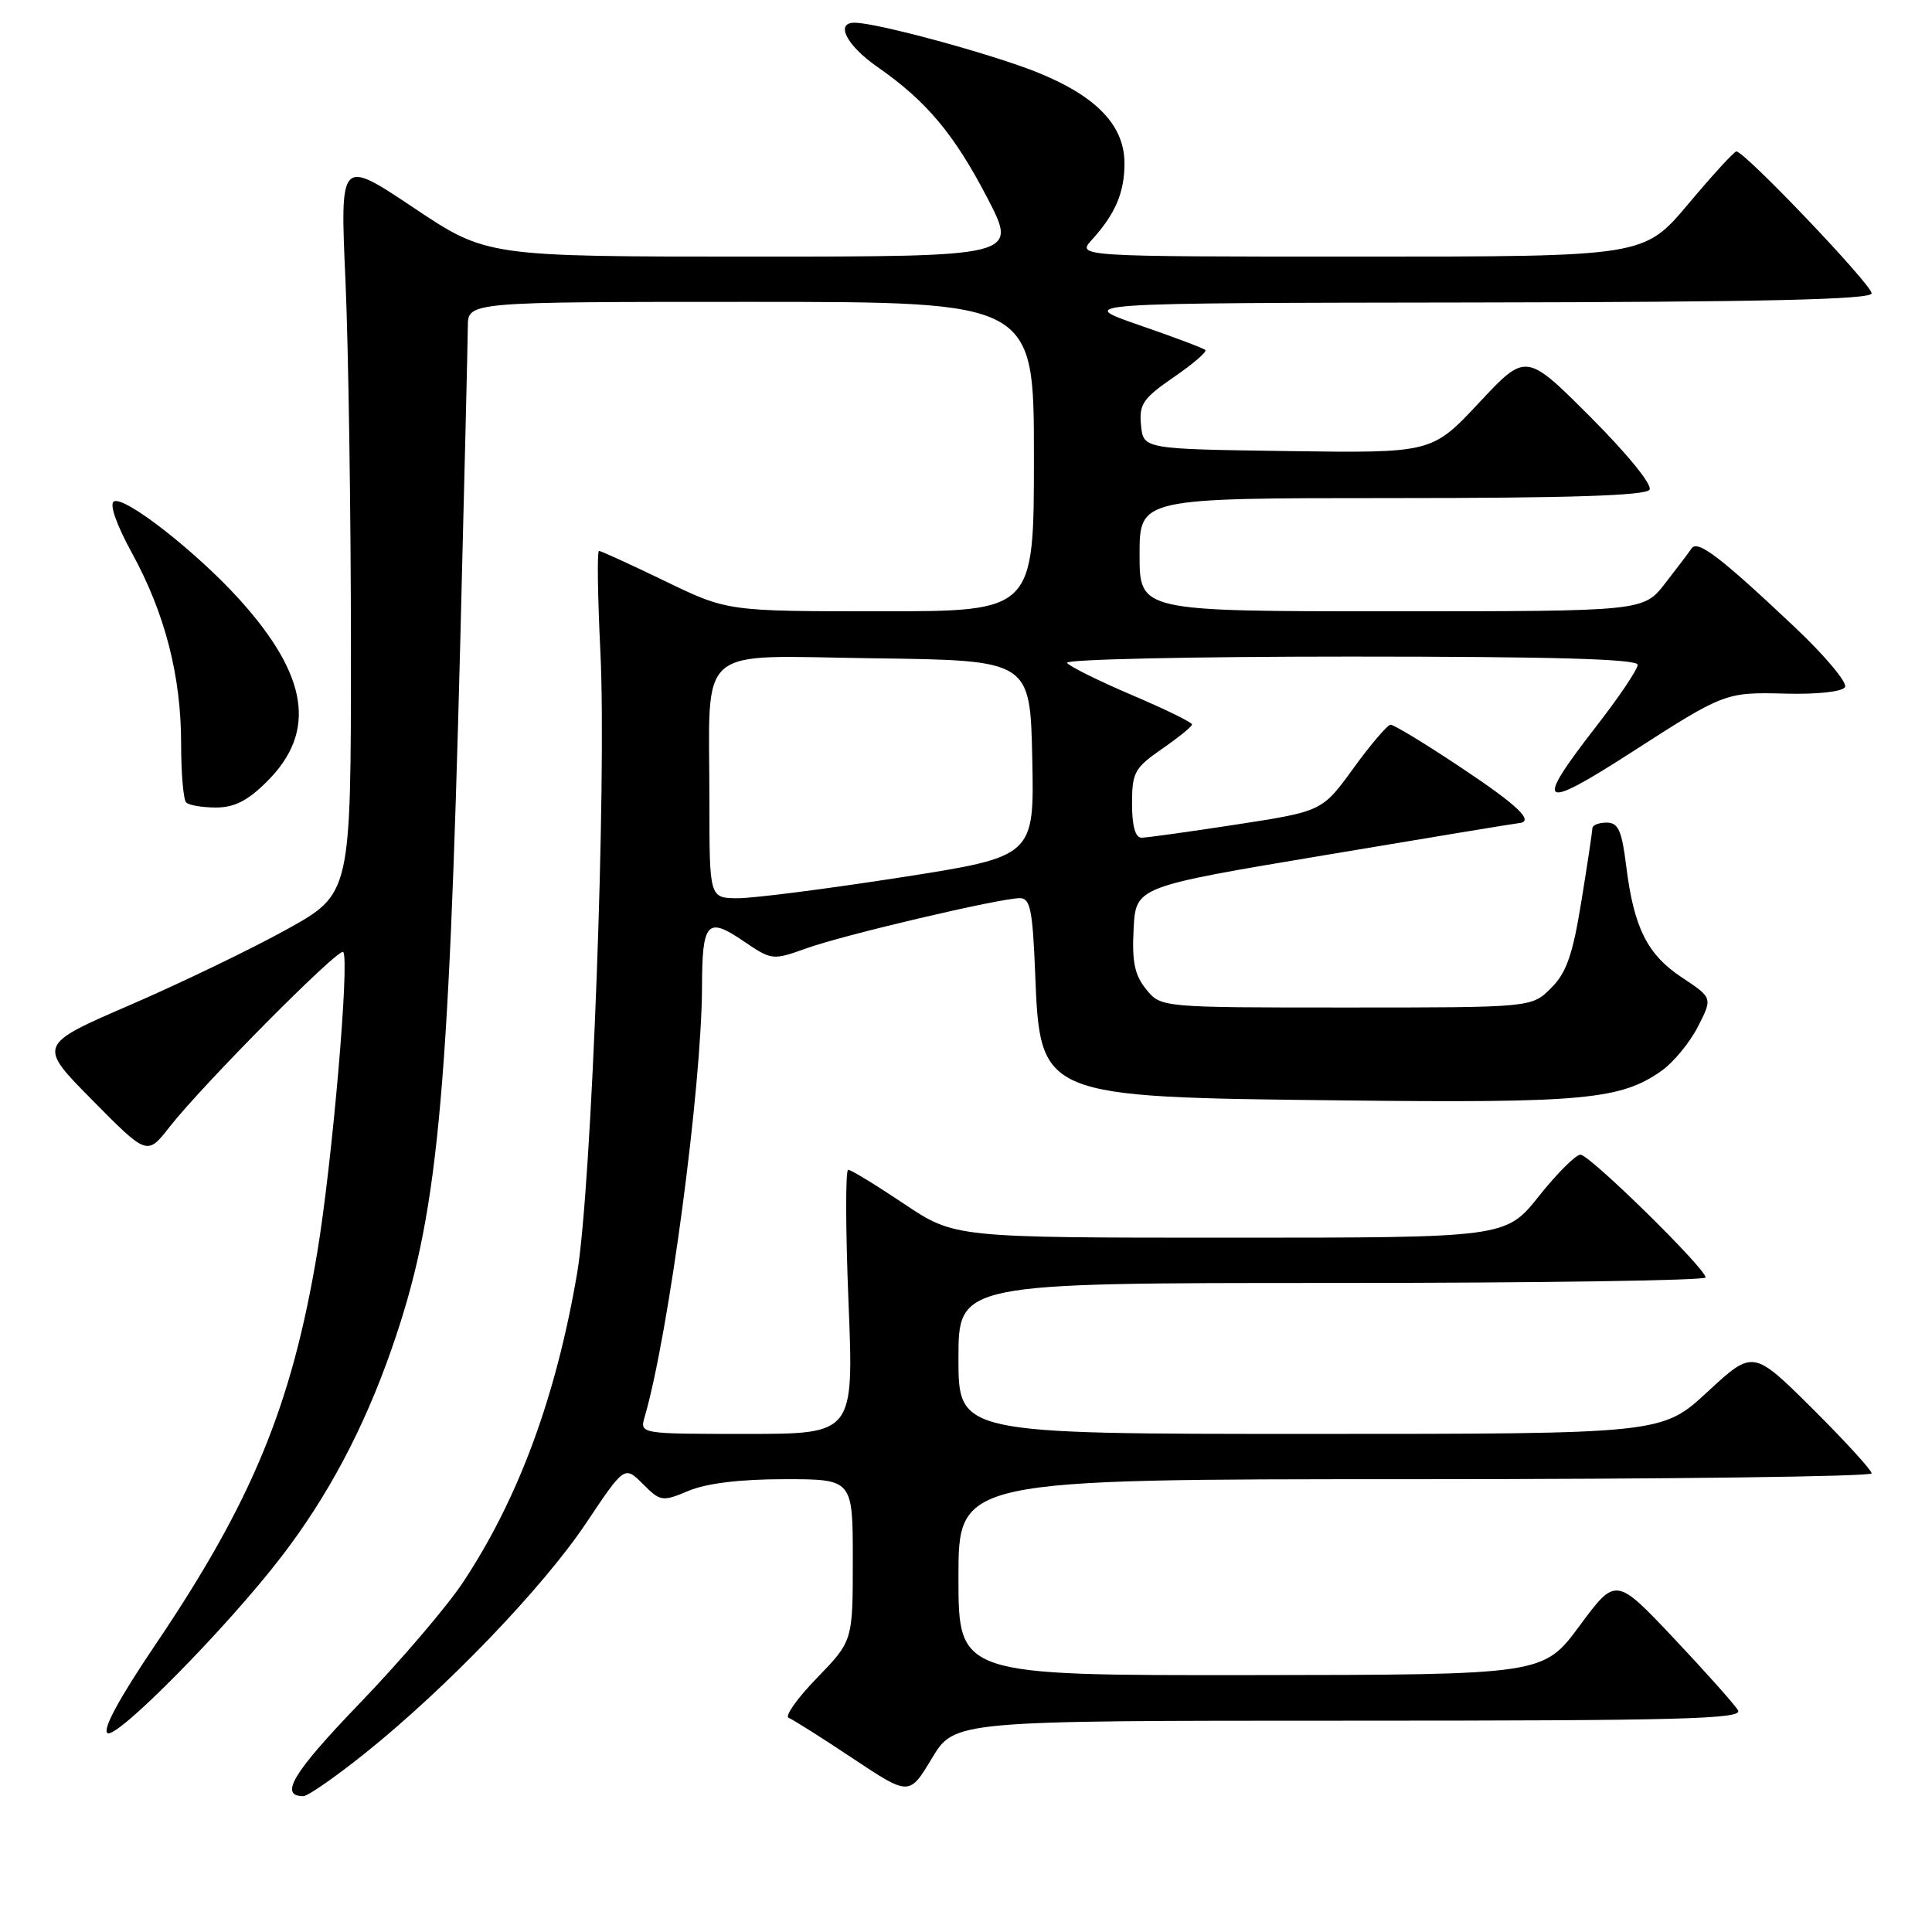 <?xml version="1.0" encoding="UTF-8" standalone="no"?>
<!DOCTYPE svg PUBLIC "-//W3C//DTD SVG 1.1//EN" "http://www.w3.org/Graphics/SVG/1.1/DTD/svg11.dtd" >
<svg xmlns="http://www.w3.org/2000/svg" xmlns:xlink="http://www.w3.org/1999/xlink" version="1.1" viewBox="0 0 256 256">
 <g >
 <path fill="currentColor"
d=" M 48.39 232.30 C 59.21 223.62 71.94 210.36 77.64 201.85 C 82.75 194.21 82.75 194.21 85.18 196.63 C 87.52 198.97 87.74 199.01 91.27 197.53 C 93.64 196.54 98.12 196.00 103.97 196.00 C 113.00 196.00 113.00 196.00 113.00 206.72 C 113.00 217.43 113.00 217.43 108.25 222.34 C 105.64 225.03 103.95 227.41 104.50 227.62 C 105.05 227.83 108.87 230.25 112.99 232.99 C 120.48 237.97 120.48 237.97 123.48 232.99 C 126.48 228.00 126.48 228.00 178.79 228.00 C 222.86 228.00 230.97 227.78 230.30 226.63 C 229.86 225.87 226.03 221.58 221.80 217.09 C 214.10 208.94 214.10 208.94 209.30 215.43 C 204.50 221.92 204.50 221.92 165.75 221.96 C 127.00 222.00 127.00 222.00 127.00 209.00 C 127.00 196.00 127.00 196.00 187.50 196.00 C 220.78 196.00 248.00 195.65 248.00 195.23 C 248.00 194.80 244.47 190.94 240.15 186.64 C 232.29 178.84 232.29 178.84 226.26 184.42 C 220.23 190.00 220.23 190.00 173.62 190.00 C 127.00 190.00 127.00 190.00 127.00 180.00 C 127.00 170.00 127.00 170.00 176.50 170.00 C 203.73 170.00 226.00 169.67 226.00 169.27 C 226.00 168.08 210.64 153.00 209.42 153.00 C 208.80 153.00 206.32 155.47 203.91 158.50 C 199.52 164.00 199.52 164.00 163.00 164.00 C 126.48 164.00 126.48 164.00 119.77 159.50 C 116.08 157.03 112.76 155.00 112.39 155.00 C 112.02 155.00 112.04 162.88 112.43 172.50 C 113.14 190.00 113.14 190.00 98.96 190.00 C 84.77 190.00 84.77 190.00 85.42 187.75 C 88.62 176.76 92.98 144.03 93.02 130.78 C 93.04 122.18 93.70 121.43 98.45 124.66 C 102.28 127.26 102.35 127.27 106.91 125.64 C 111.87 123.86 132.47 119.02 135.13 119.01 C 136.51 119.00 136.83 120.56 137.16 128.88 C 137.83 145.42 137.67 145.36 177.91 145.81 C 209.81 146.17 214.79 145.71 220.20 141.86 C 221.77 140.74 223.92 138.12 224.99 136.03 C 226.93 132.22 226.93 132.22 222.89 129.54 C 218.27 126.49 216.50 122.95 215.48 114.75 C 214.90 110.04 214.43 109.00 212.88 109.00 C 211.85 109.00 211.00 109.34 211.00 109.75 C 210.99 110.16 210.34 114.52 209.54 119.43 C 208.39 126.53 207.57 128.89 205.52 130.93 C 202.95 133.50 202.95 133.50 178.39 133.50 C 153.82 133.50 153.82 133.50 151.87 131.08 C 150.34 129.20 149.98 127.44 150.21 123.08 C 150.50 117.50 150.50 117.50 175.50 113.32 C 189.25 111.01 200.84 109.10 201.25 109.07 C 203.40 108.88 201.18 106.75 193.51 101.65 C 188.84 98.54 184.68 96.01 184.26 96.03 C 183.84 96.05 181.63 98.63 179.35 101.78 C 175.20 107.50 175.20 107.50 163.85 109.25 C 157.61 110.21 151.94 111.00 151.25 111.00 C 150.43 111.00 150.00 109.43 150.00 106.49 C 150.00 102.36 150.34 101.75 153.96 99.24 C 156.14 97.73 157.94 96.28 157.95 96.00 C 157.97 95.72 154.37 93.96 149.94 92.08 C 145.52 90.19 141.67 88.28 141.39 87.83 C 141.11 87.37 158.01 87.00 178.94 87.00 C 205.80 87.00 217.00 87.32 217.00 88.09 C 217.00 88.69 214.53 92.37 211.50 96.26 C 203.20 106.95 204.00 107.53 216.22 99.66 C 228.48 91.76 228.65 91.70 236.61 91.91 C 240.78 92.02 244.09 91.66 244.47 91.05 C 244.83 90.47 241.81 86.87 237.76 83.05 C 227.97 73.81 224.94 71.50 224.15 72.66 C 223.79 73.19 222.21 75.28 220.63 77.31 C 217.76 81.00 217.76 81.00 184.38 81.00 C 151.00 81.00 151.00 81.00 151.00 73.50 C 151.00 66.00 151.00 66.00 184.44 66.00 C 207.93 66.00 218.09 65.67 218.57 64.89 C 218.97 64.25 215.63 60.15 210.73 55.24 C 202.20 46.71 202.20 46.71 195.97 53.38 C 189.73 60.04 189.73 60.04 170.62 59.77 C 151.50 59.50 151.50 59.50 151.19 56.34 C 150.92 53.56 151.45 52.79 155.51 49.99 C 158.06 48.24 159.95 46.62 159.72 46.38 C 159.49 46.15 155.52 44.65 150.90 43.06 C 142.50 40.15 142.50 40.15 195.25 40.08 C 233.72 40.02 248.00 39.69 248.00 38.87 C 248.00 37.70 231.07 19.95 230.07 20.07 C 229.76 20.10 226.87 23.25 223.67 27.07 C 217.83 34.00 217.83 34.00 180.24 34.00 C 142.65 34.00 142.65 34.00 144.70 31.75 C 147.78 28.36 149.00 25.51 149.00 21.64 C 149.00 16.61 145.26 12.72 137.38 9.56 C 131.29 7.12 116.19 3.02 113.25 3.01 C 110.62 2.99 112.18 6.03 116.25 8.86 C 122.74 13.37 126.43 17.76 130.84 26.25 C 134.86 34.00 134.86 34.00 99.67 34.00 C 64.48 34.00 64.48 34.00 54.77 27.50 C 45.05 21.01 45.05 21.01 45.78 37.25 C 46.17 46.19 46.50 68.11 46.50 85.97 C 46.50 118.43 46.50 118.43 38.00 123.15 C 33.33 125.74 23.99 130.24 17.25 133.16 C 5.00 138.46 5.00 138.46 12.25 145.79 C 19.50 153.13 19.50 153.13 22.48 149.31 C 26.83 143.75 44.88 125.55 45.47 126.14 C 46.36 127.02 44.02 154.11 42.03 166.00 C 38.64 186.28 33.39 198.99 20.55 217.99 C 15.78 225.05 13.53 229.21 14.25 229.65 C 15.50 230.43 30.07 215.66 37.24 206.33 C 43.42 198.31 48.21 189.30 51.88 178.77 C 57.99 161.29 59.41 146.62 60.99 85.00 C 61.53 63.82 61.98 45.04 61.99 43.25 C 62.00 40.00 62.00 40.00 99.50 40.00 C 137.00 40.00 137.00 40.00 137.00 60.50 C 137.00 81.00 137.00 81.00 116.70 81.00 C 96.39 81.00 96.39 81.00 88.12 77.00 C 83.57 74.80 79.64 73.00 79.37 73.00 C 79.11 73.00 79.19 78.96 79.55 86.25 C 80.41 103.47 78.39 157.44 76.47 168.72 C 73.67 185.12 68.70 198.58 61.33 209.70 C 59.22 212.88 53.07 220.08 47.66 225.70 C 38.82 234.88 36.93 238.00 40.20 238.00 C 40.79 238.00 44.48 235.43 48.39 232.30 Z  M 35.42 103.51 C 41.99 96.94 40.85 89.53 31.71 79.41 C 25.97 73.07 16.42 65.62 15.08 66.45 C 14.48 66.82 15.45 69.57 17.49 73.29 C 21.85 81.24 24.00 89.56 24.00 98.54 C 24.00 102.46 24.30 105.97 24.67 106.33 C 25.03 106.70 26.82 107.00 28.63 107.00 C 31.07 107.00 32.85 106.09 35.42 103.51 Z  M 94.00 106.12 C 94.00 85.02 91.80 86.91 115.88 87.23 C 136.50 87.50 136.50 87.50 136.78 100.50 C 137.05 113.50 137.05 113.50 119.28 116.27 C 109.50 117.79 99.81 119.03 97.75 119.02 C 94.00 119.00 94.00 119.00 94.00 106.12 Z "/>
</g>
</svg>
